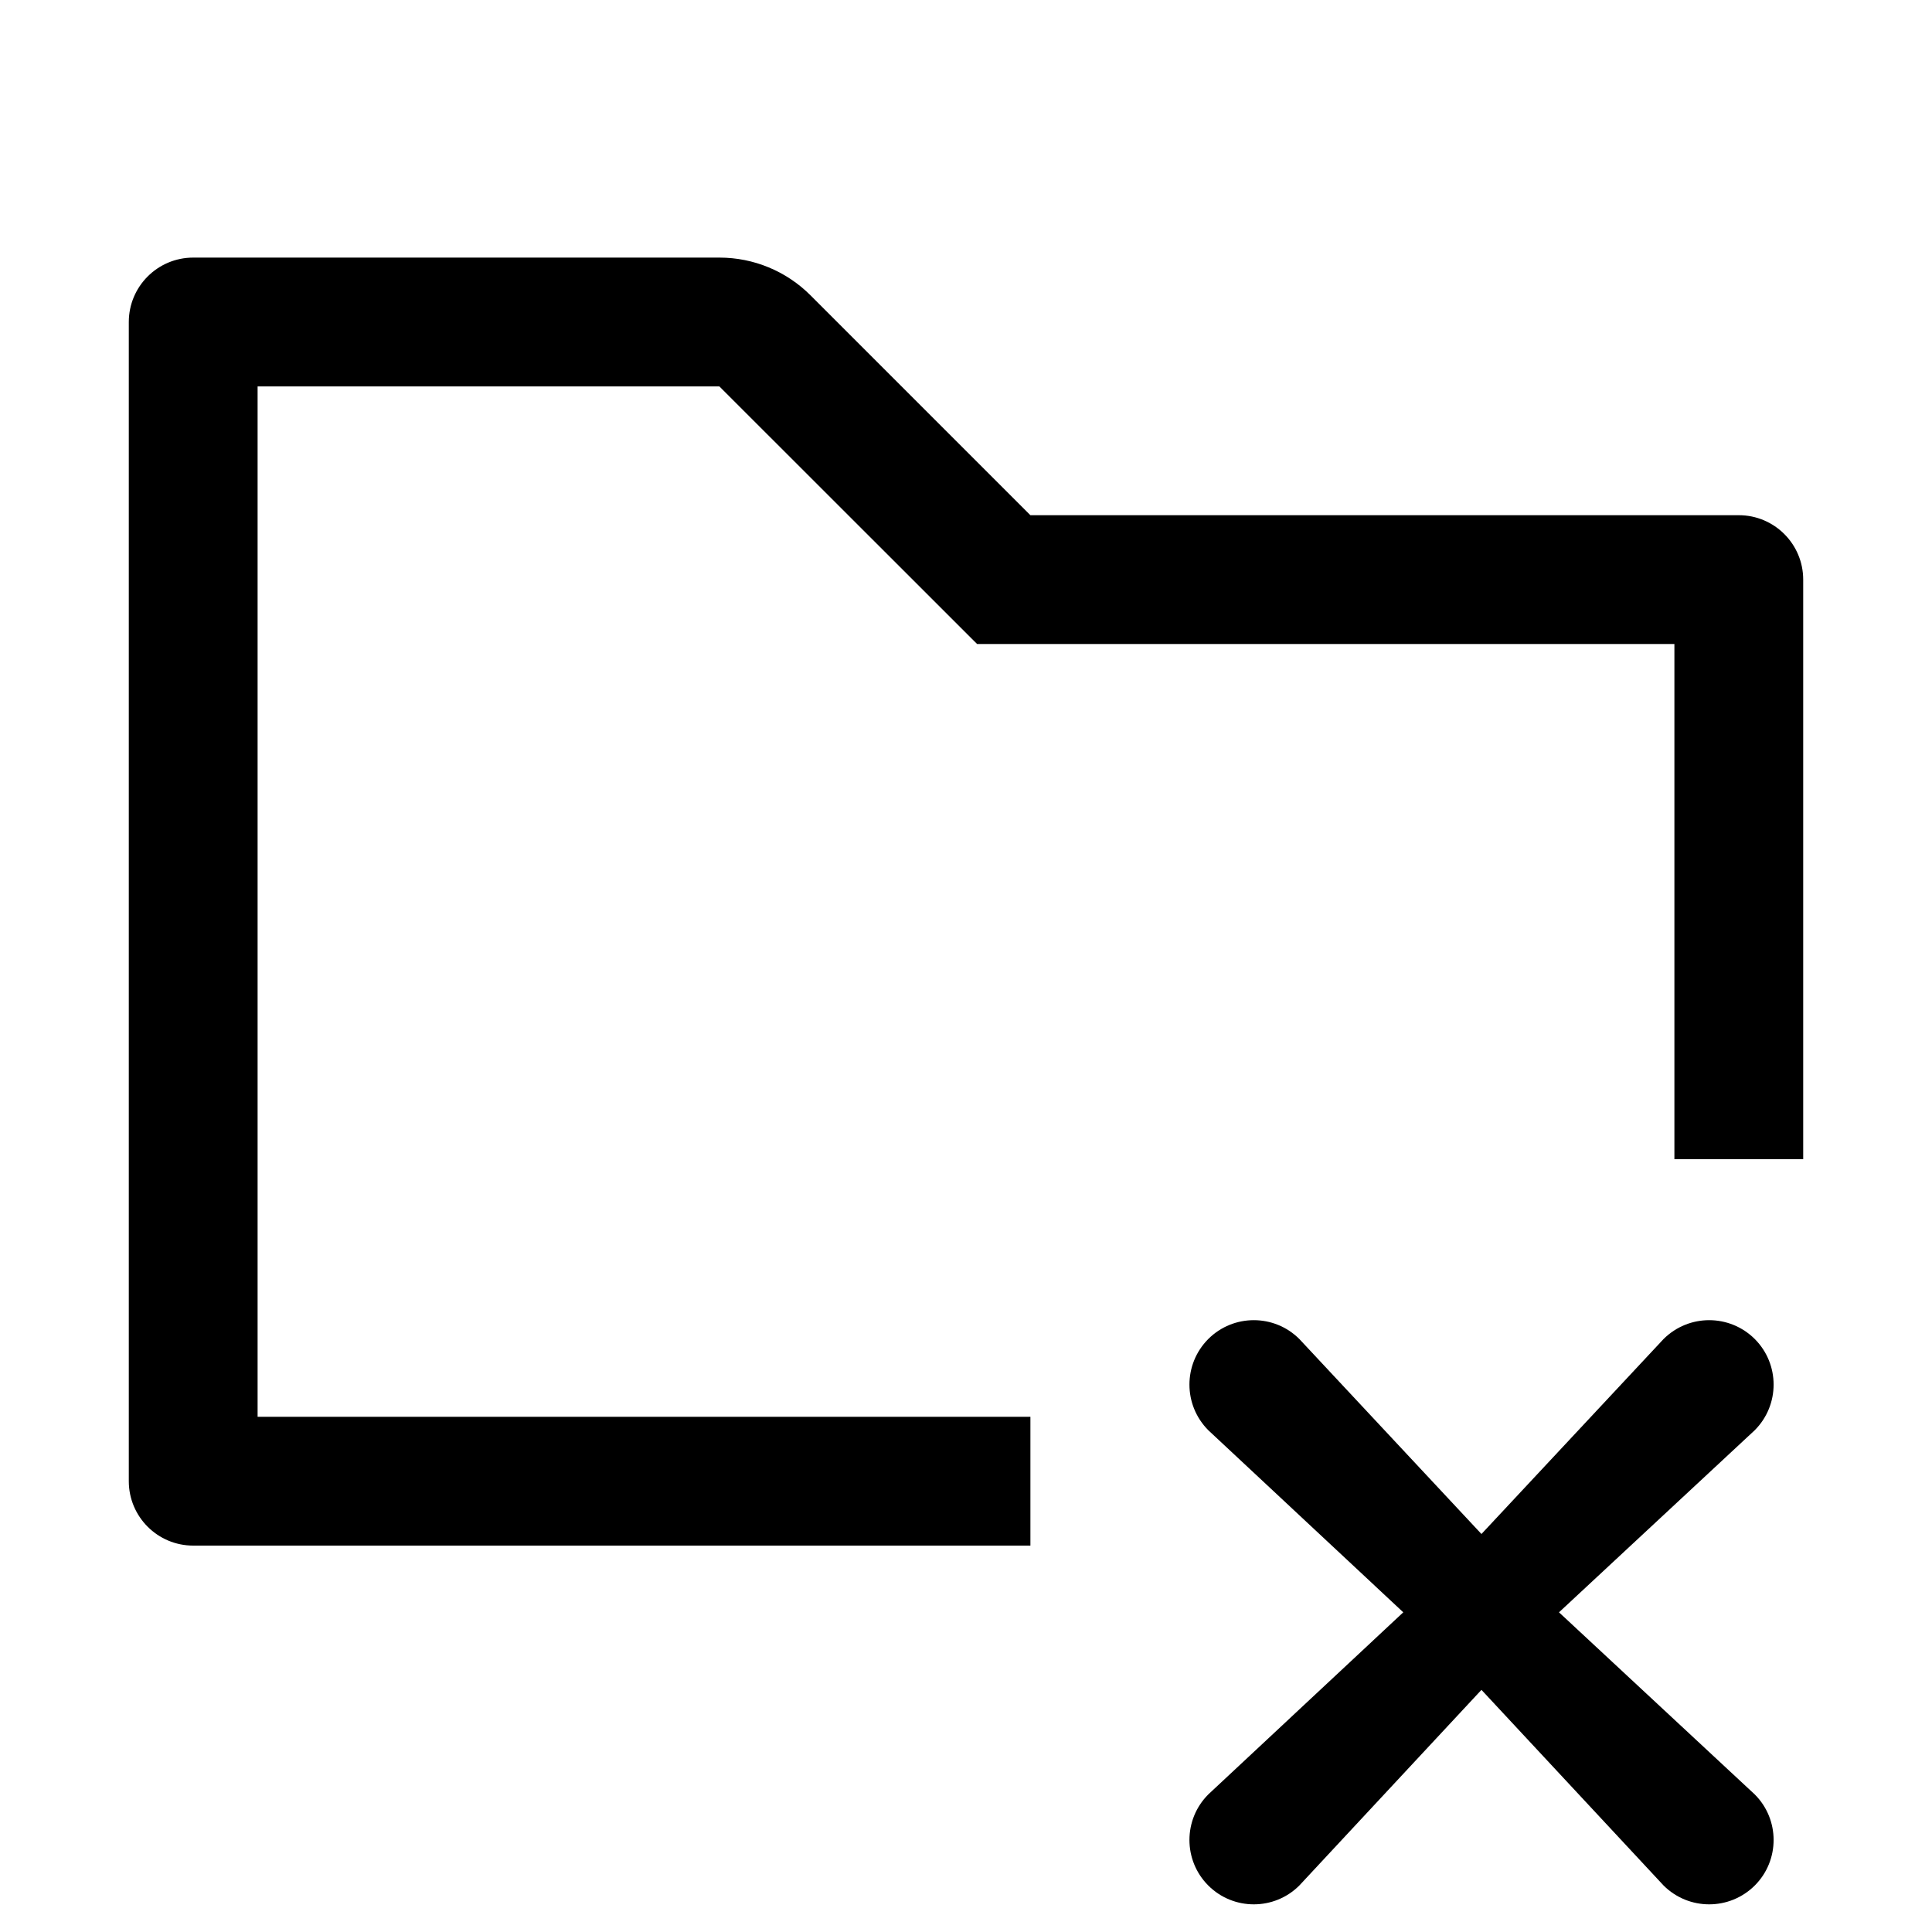 <?xml version="1.0" encoding="utf-8"?>
<svg width="15px" height="15px" viewBox="0 0 15 15" version="1.1" xmlns:xlink="http://www.w3.org/1999/xlink" xmlns="http://www.w3.org/2000/svg">
  <defs>
    <rect width="15" height="15" id="artboard_1" />
    <clipPath id="clip_1">
      <use xlink:href="#artboard_1" clip-rule="evenodd" />
    </clipPath>
  </defs>
  <g id="icon--folder-cross" clip-path="url(#clip_1)">
    <path d="M10.088 10.396L11.502 11.91L12.916 10.396C13.112 10.201 13.428 10.201 13.624 10.396C13.819 10.592 13.819 10.908 13.624 11.104L12.104 12.518L13.624 13.932C13.819 14.127 13.819 14.444 13.624 14.639C13.428 14.834 13.112 14.834 12.916 14.639L11.502 13.12L10.088 14.639C9.893 14.834 9.576 14.834 9.381 14.639C9.186 14.444 9.186 14.127 9.381 13.932L10.895 12.518L9.381 11.104C9.186 10.908 9.186 10.592 9.381 10.396C9.576 10.201 9.893 10.201 10.088 10.396ZM5.586 2C5.851 2 6.105 2.105 6.293 2.293L8 4L13.5 4C13.776 4 14 4.224 14 4.5L14 9L13 9L13 5L7.586 5L5.585 3L2 3L2 11L8 11L8 12L1.5 12C1.224 12 1 11.776 1 11.5L1 2.5C1 2.224 1.224 2 1.5 2L5.586 2Z" id="Shape" fill="#000000" fill-rule="evenodd" stroke="none" artboard="f04df840-b16b-4674-b5cf-bb0c2bc1fc8d" />
  </g>
</svg>